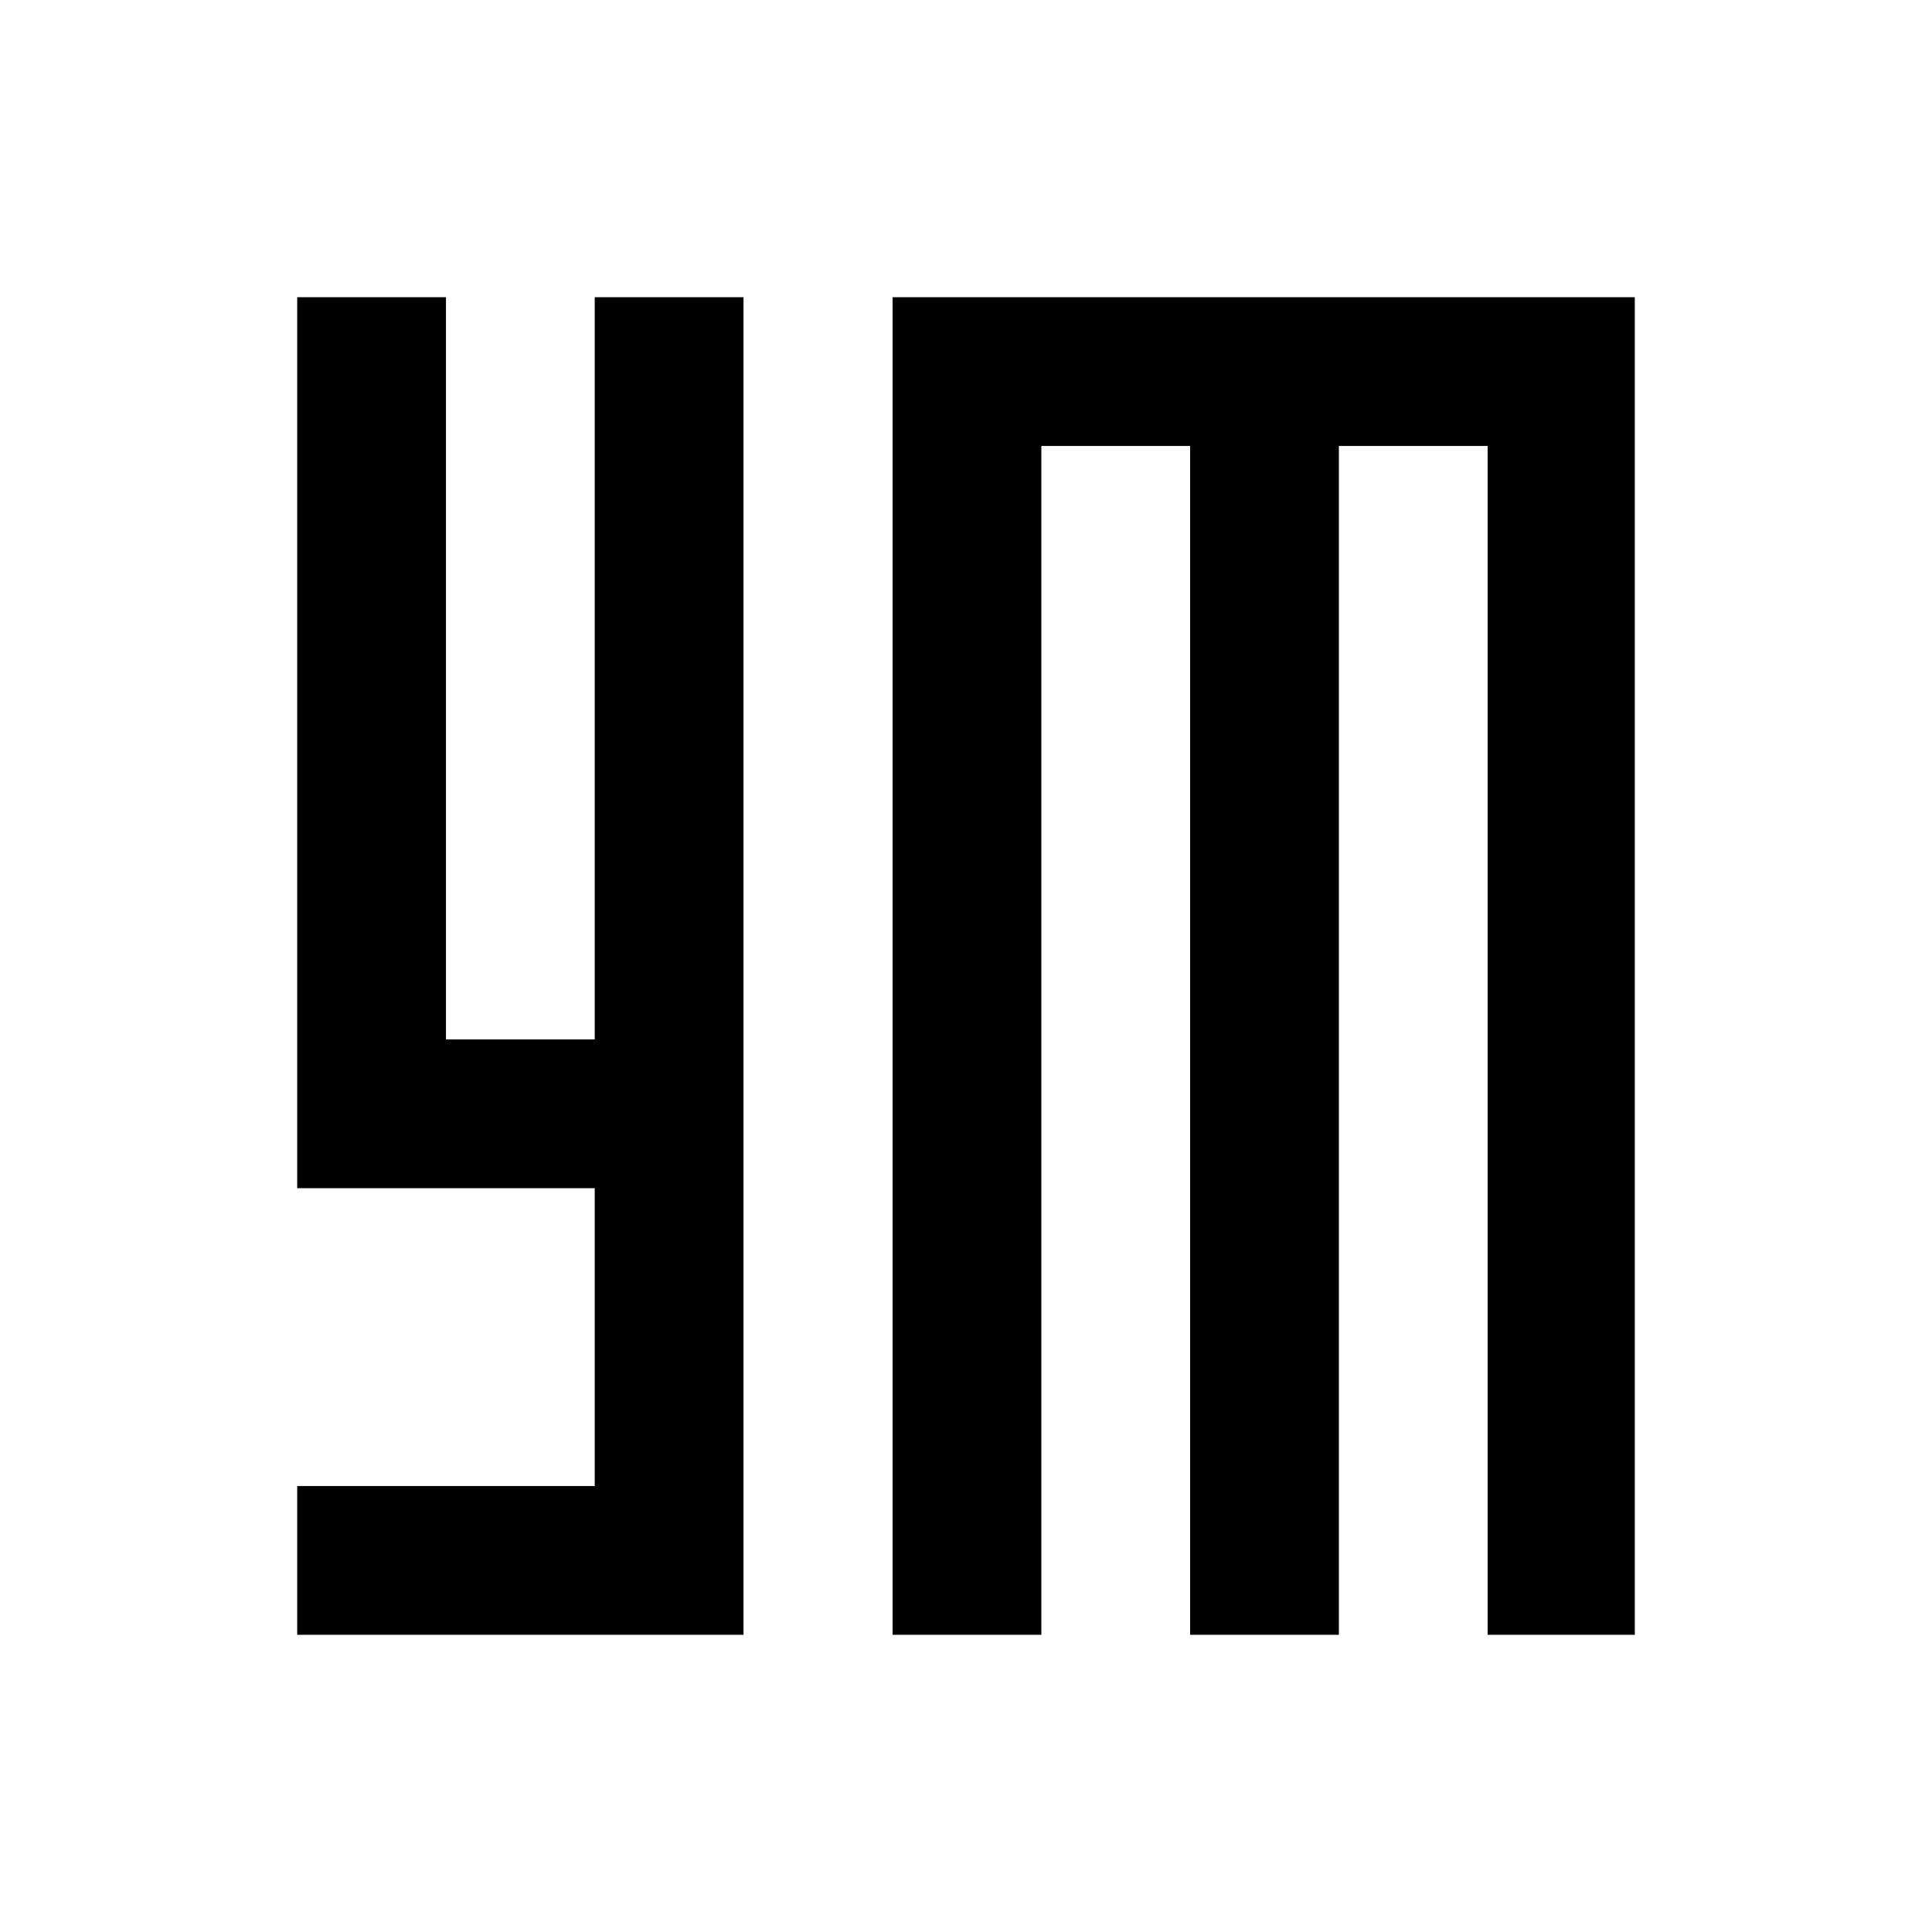 <svg xmlns="http://www.w3.org/2000/svg" width="600" height="600" viewBox="0 0 600 600"><polyline points="92.3 369 184.7 369 184.7 461.5 92.3 461.5 92.3 507.7 230.9 507.7 230.9 92.3 184.7 92.3 184.7 322.8 138.5 322.8 138.5 92.3 92.3 92.3 "/><polyline points="277.2 92.3 277.2 507.7 323.4 507.7 323.4 138.5 369.6 138.5 369.6 507.7 415.8 507.7 415.8 138.5 462 138.5 462 507.7 507.7 507.7 507.7 92.3 "/></svg>